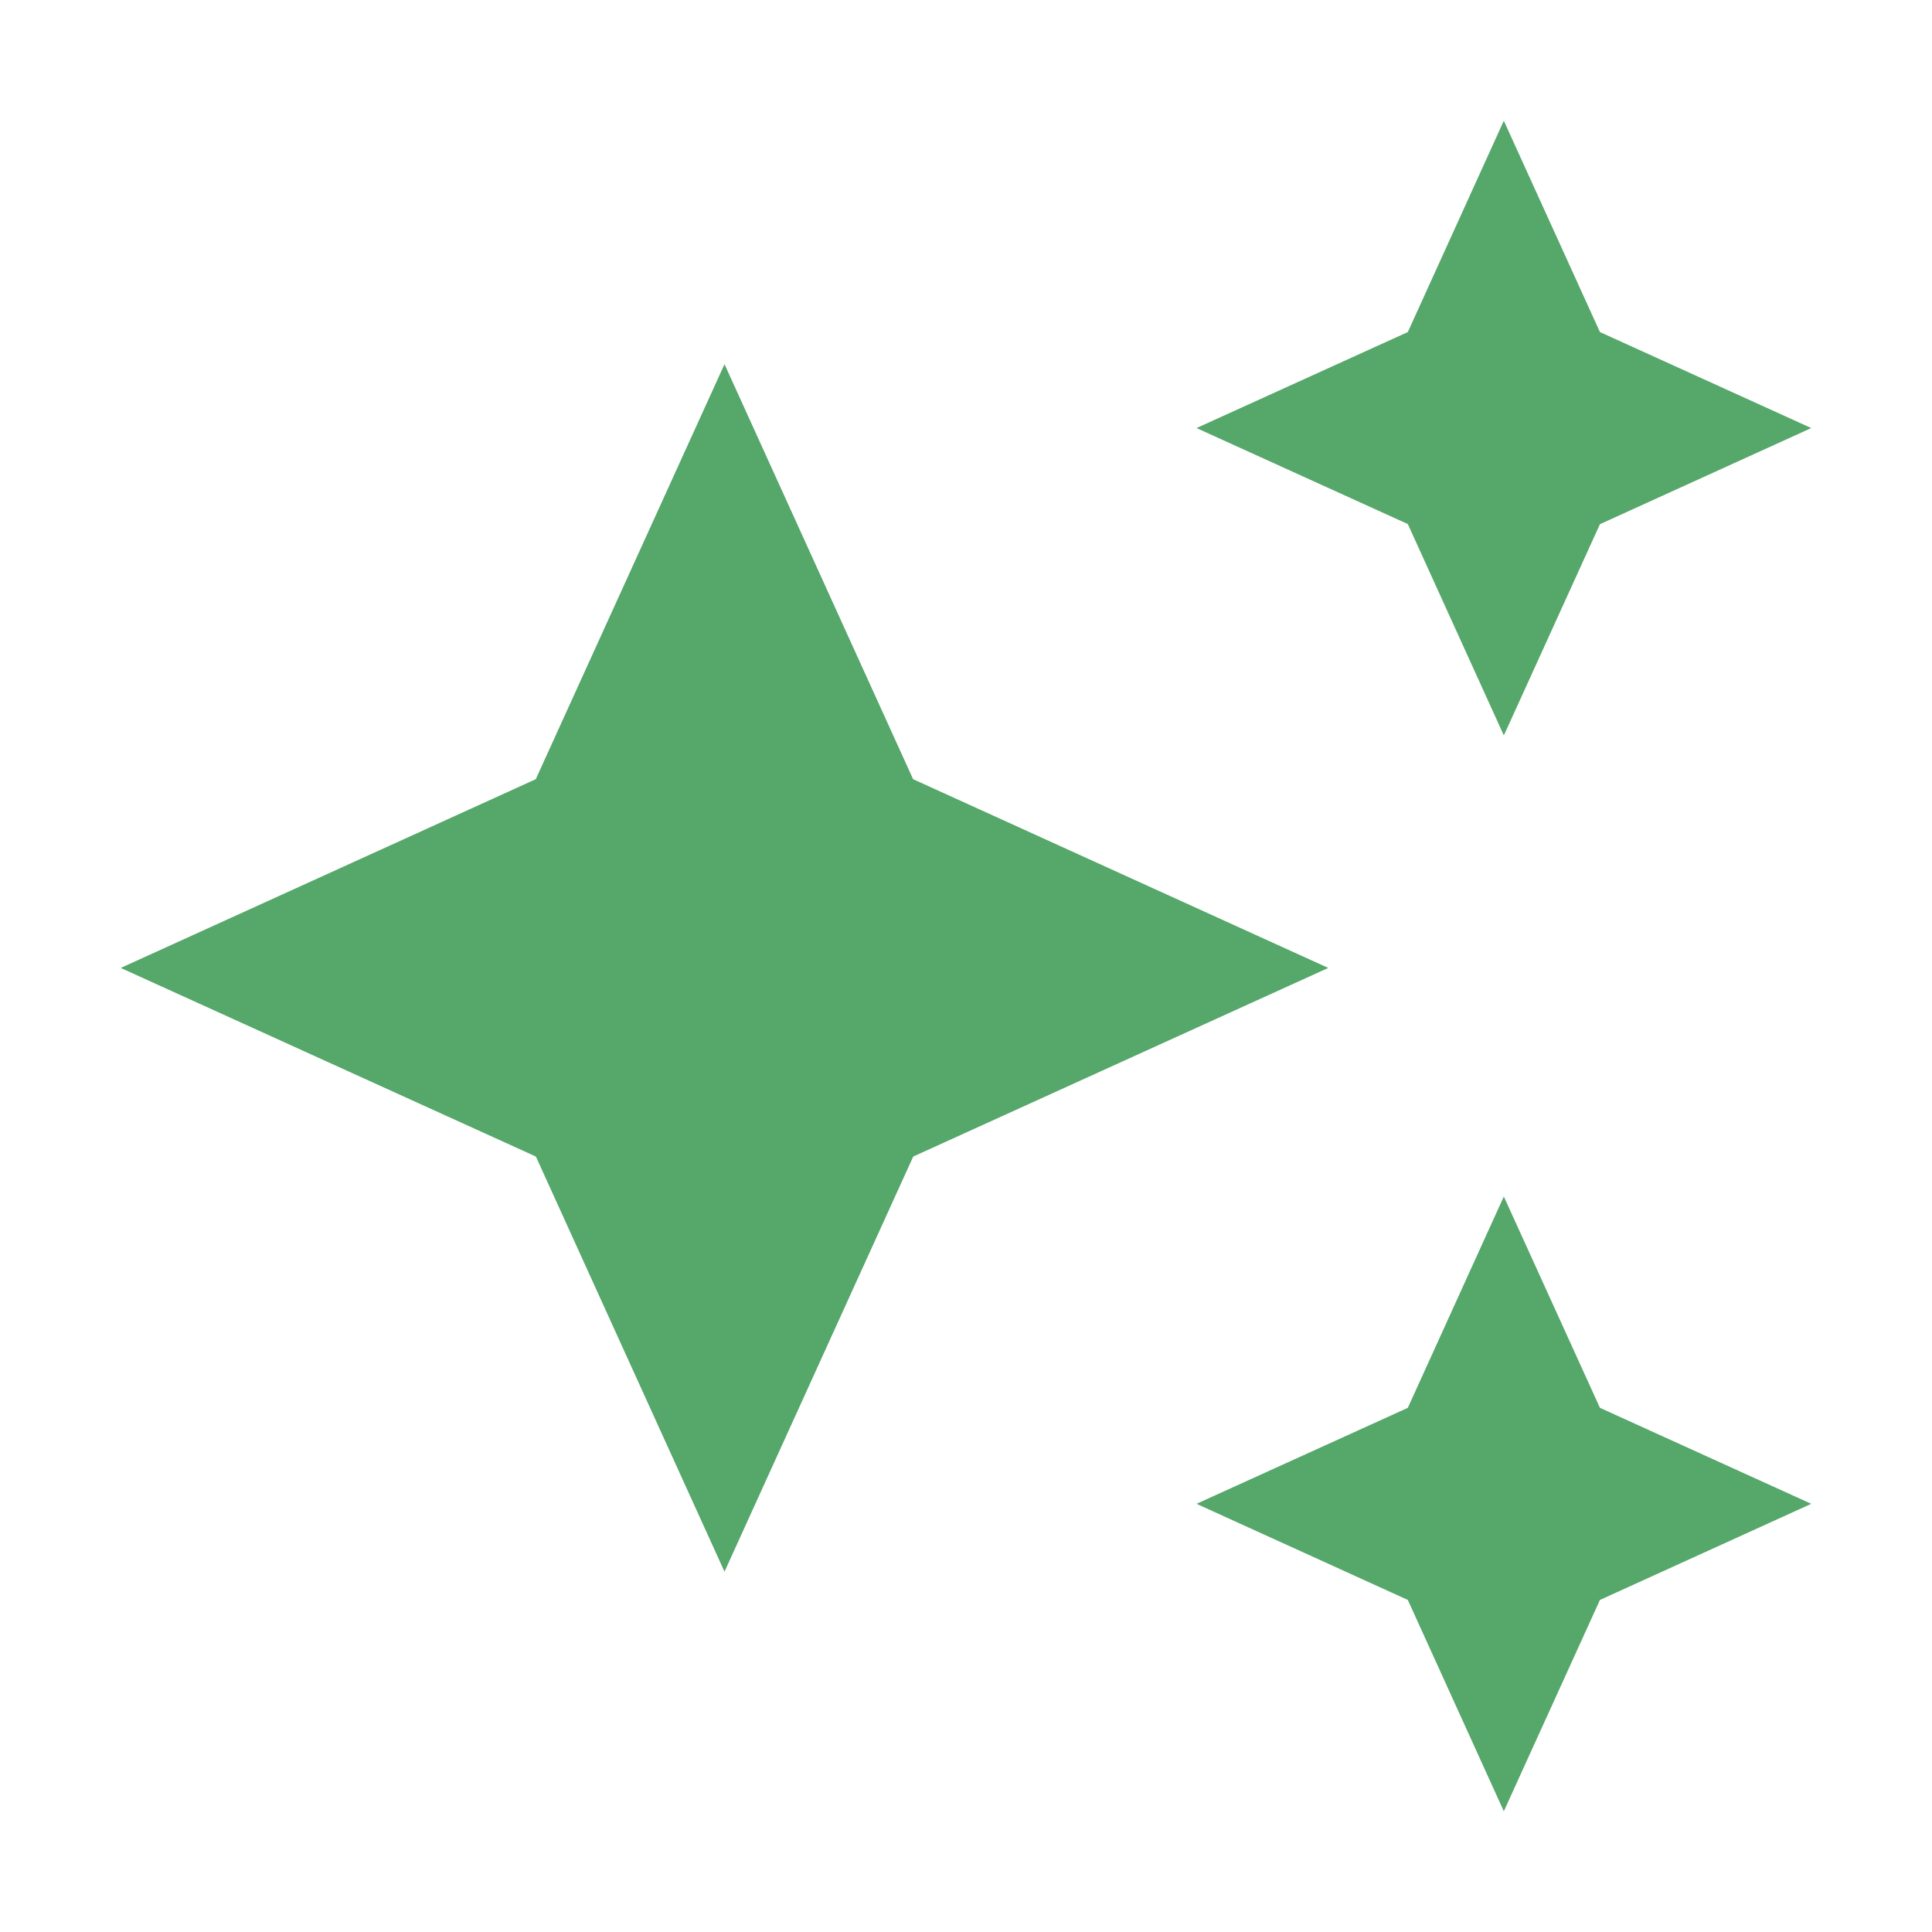 <svg width="16" height="16" viewBox="0 0 16 16" fill="none" xmlns="http://www.w3.org/2000/svg"><path d="M12.454 6.09l-.795-1.75-1.75-.795 1.75-.795.795-1.75.796 1.75 1.75.795-1.75.796-.796 1.75zm0 8.91l-.795-1.75-1.75-.796 1.75-.795.795-1.75.796 1.75 1.75.795-1.75.796-.796 1.75zM4.438 9.578L6 13.016l1.563-3.438L11 8.016 7.562 6.453 6 3.016 4.437 6.453 1 8.016l3.438 1.562z" fill="#55A76A"/></svg>